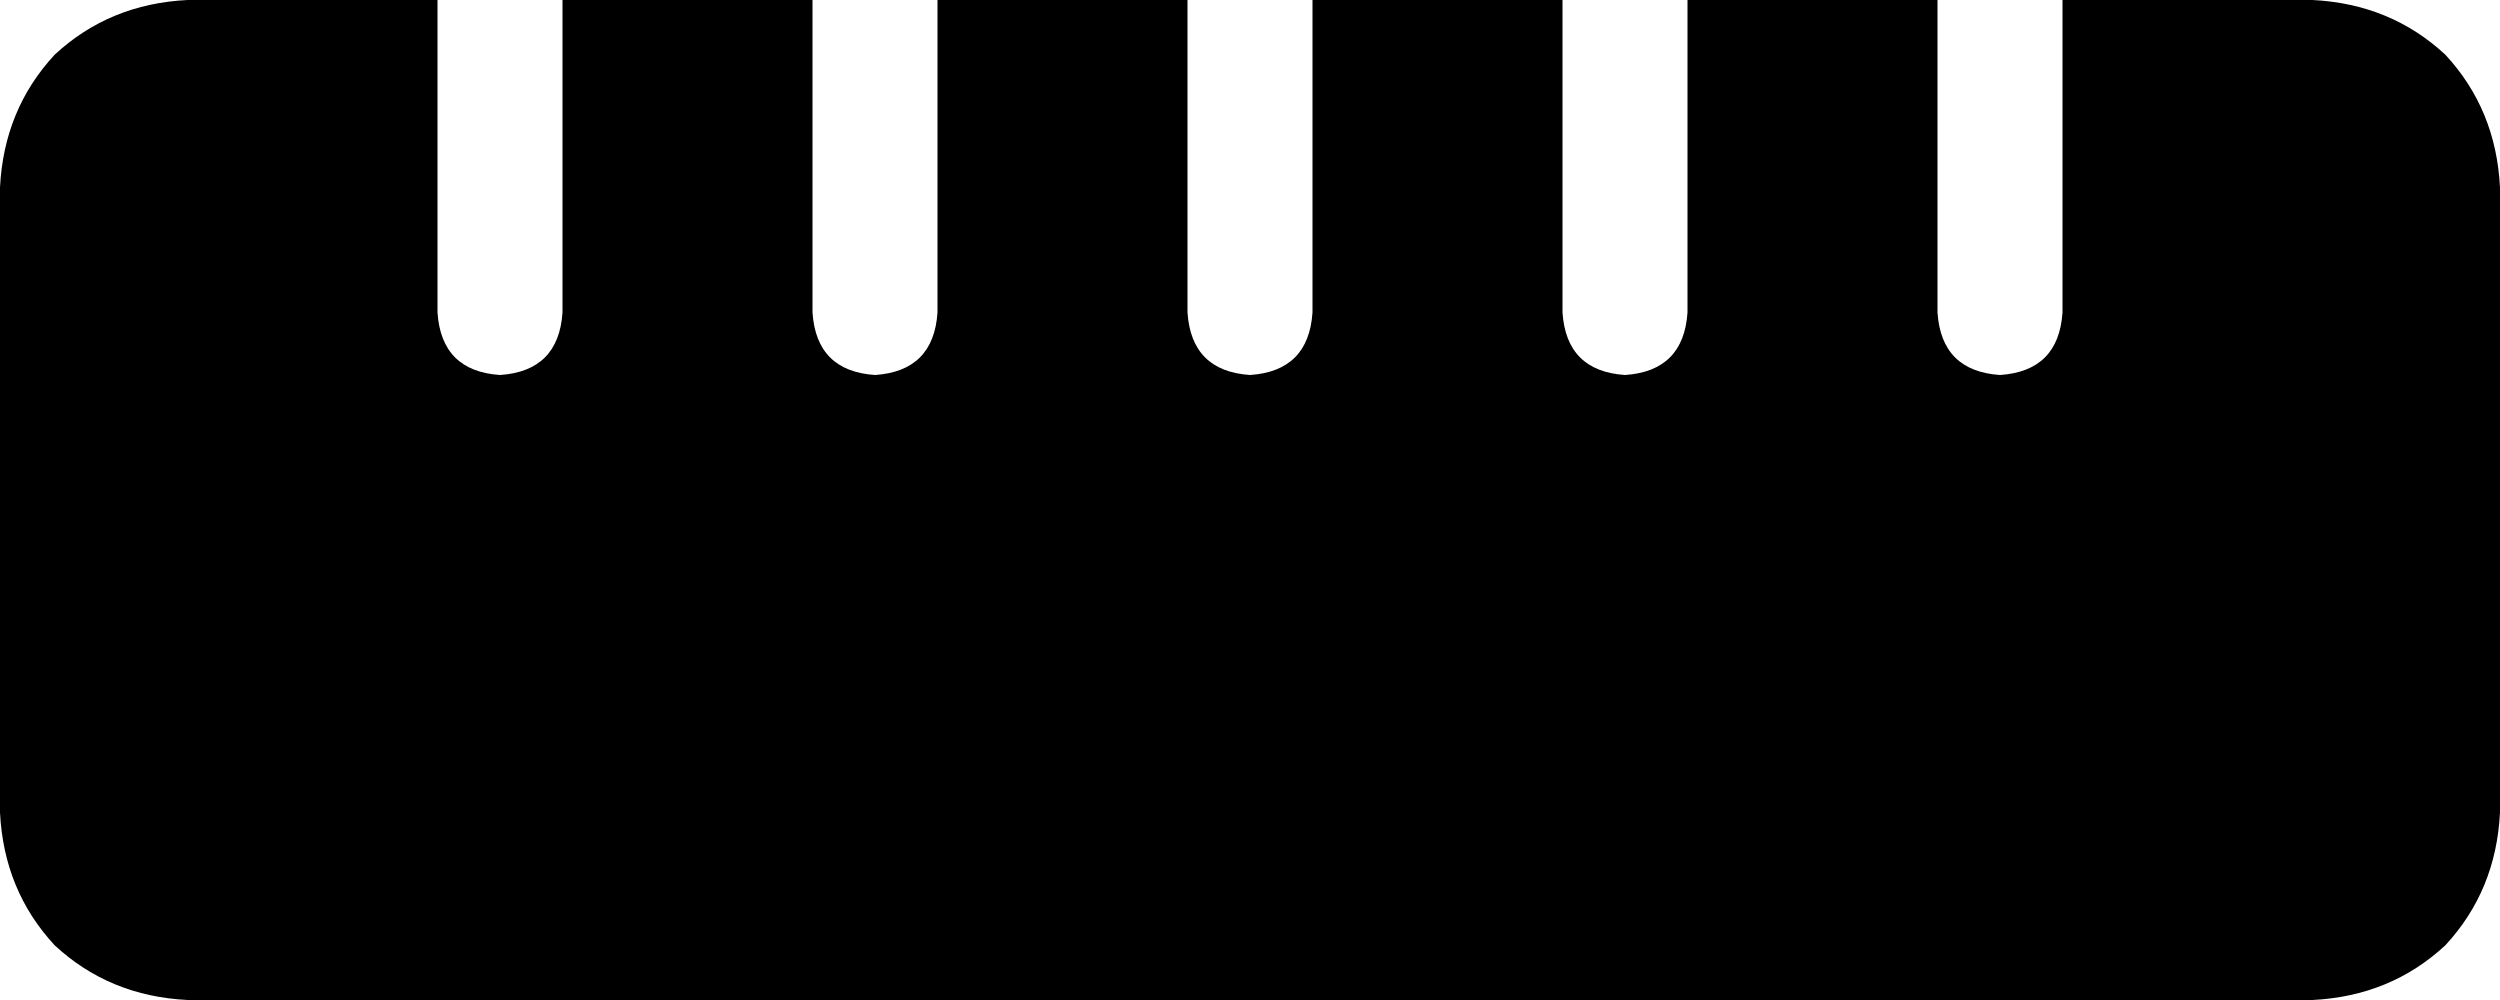 <svg viewBox="0 0 640 256">
  <path
    d="M 0 208 Q 1 228 14 242 L 14 242 Q 28 255 48 256 L 592 256 Q 612 255 626 242 Q 639 228 640 208 L 640 48 Q 639 28 626 14 Q 612 1 592 0 L 528 0 L 528 80 Q 527 95 512 96 Q 497 95 496 80 L 496 0 L 432 0 L 432 80 Q 431 95 416 96 Q 401 95 400 80 L 400 0 L 336 0 L 336 80 Q 335 95 320 96 Q 305 95 304 80 L 304 0 L 240 0 L 240 80 Q 239 95 224 96 Q 209 95 208 80 L 208 0 L 144 0 L 144 80 Q 143 95 128 96 Q 113 95 112 80 L 112 0 L 48 0 Q 28 1 14 14 Q 1 28 0 48 L 0 208 L 0 208 Z"
  />
</svg>